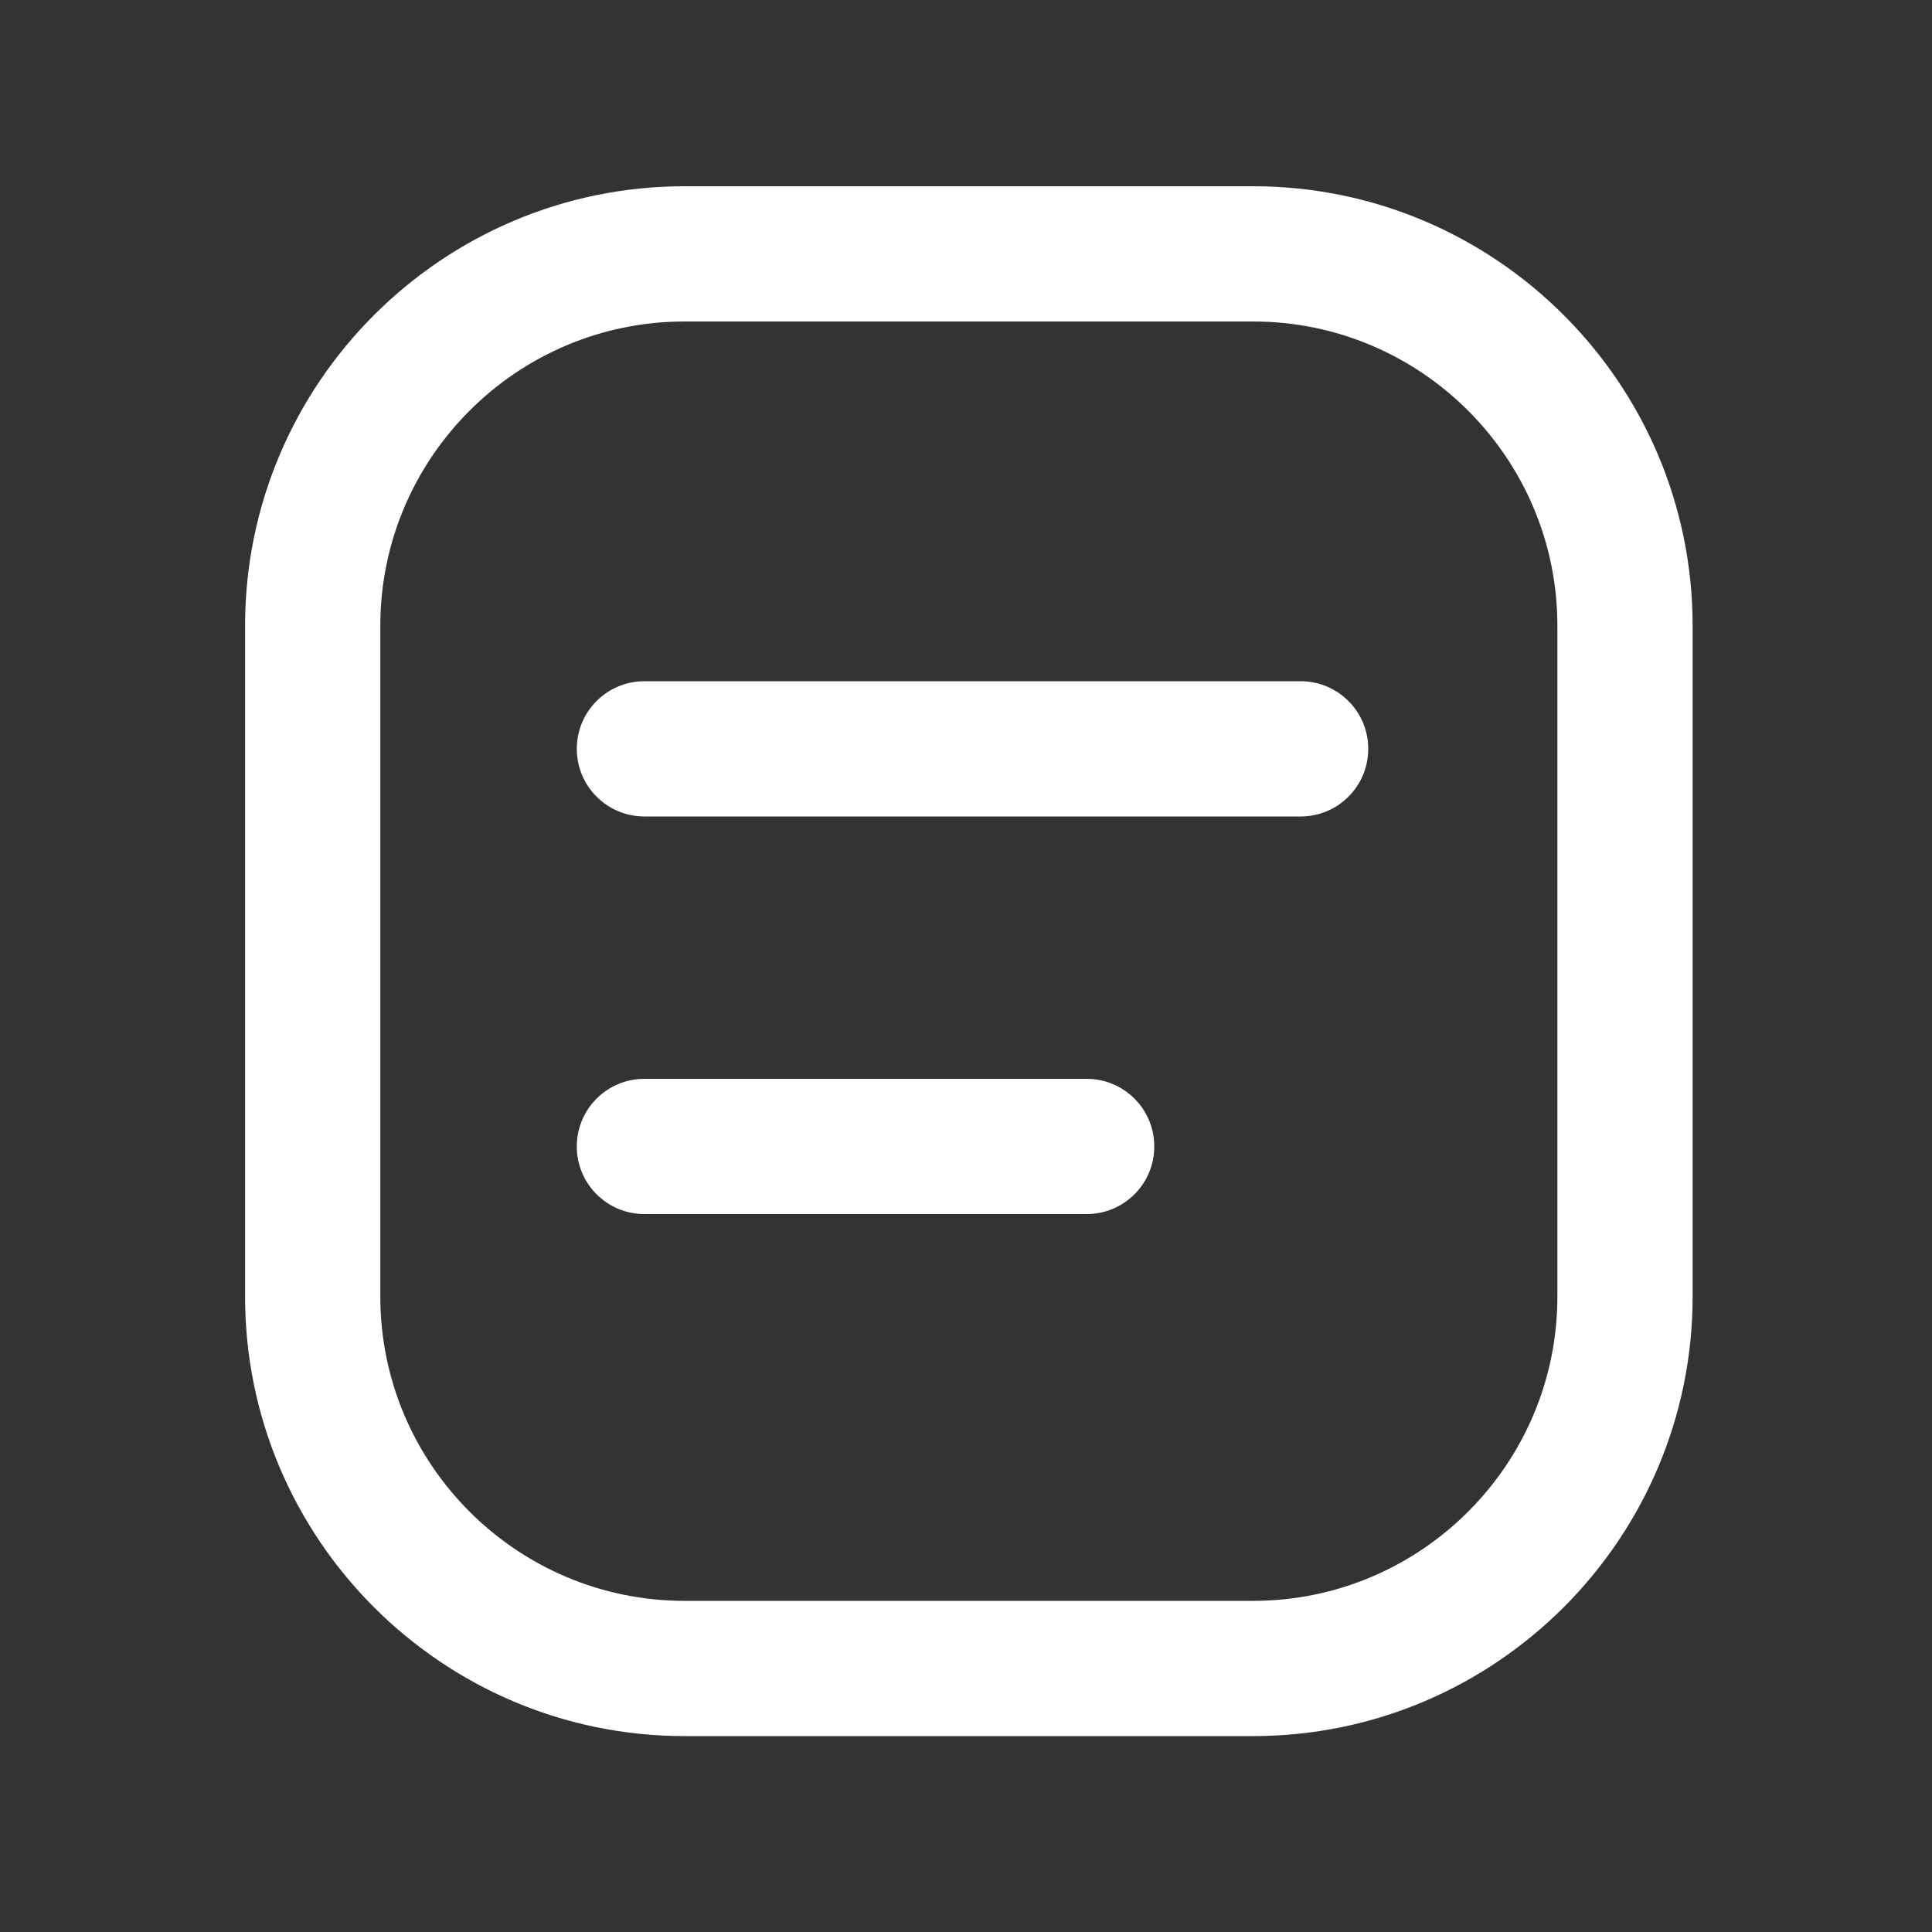 <?xml version="1.0" standalone="no"?><!DOCTYPE svg PUBLIC "-//W3C//DTD SVG 1.1//EN" "http://www.w3.org/Graphics/SVG/1.1/DTD/svg11.dtd"><svg t="1669857832228" class="icon" viewBox="0 0 1024 1024" version="1.1" xmlns="http://www.w3.org/2000/svg" p-id="1276" xmlns:xlink="http://www.w3.org/1999/xlink" width="200" height="200"><rect x="0" y="0" width="1024" height="1024" fill="#333333" stroke="none"/><path d="M664.166 98.714H362.854c-128.461 0-232.96 104.499-232.96 232.96v355.533c0 128.461 104.499 232.96 232.96 232.96h301.312c128.461 0 232.96-104.499 232.96-232.96V331.674c0-128.461-104.499-232.96-232.96-232.96z m161.28 588.493c0 88.934-72.346 161.28-161.28 161.28H362.854c-88.934 0-161.28-72.346-161.28-161.28V331.674c0-88.934 72.346-161.28 161.28-161.28h301.312c88.934 0 161.28 72.346 161.28 161.28v355.533z" fill="#ffffff" p-id="1277"></path><path d="M689.357 361.062H341.555c-19.814 0-35.84 16.026-35.84 35.84s16.026 35.84 35.84 35.84h347.802c19.814 0 35.84-16.026 35.84-35.84s-16.077-35.84-35.84-35.84zM575.949 571.802H341.555c-19.814 0-35.84 16.026-35.84 35.84s16.026 35.84 35.84 35.84h234.394c19.814 0 35.84-16.026 35.84-35.84s-16.026-35.84-35.84-35.84z" fill="#ffffff" p-id="1278"></path></svg>